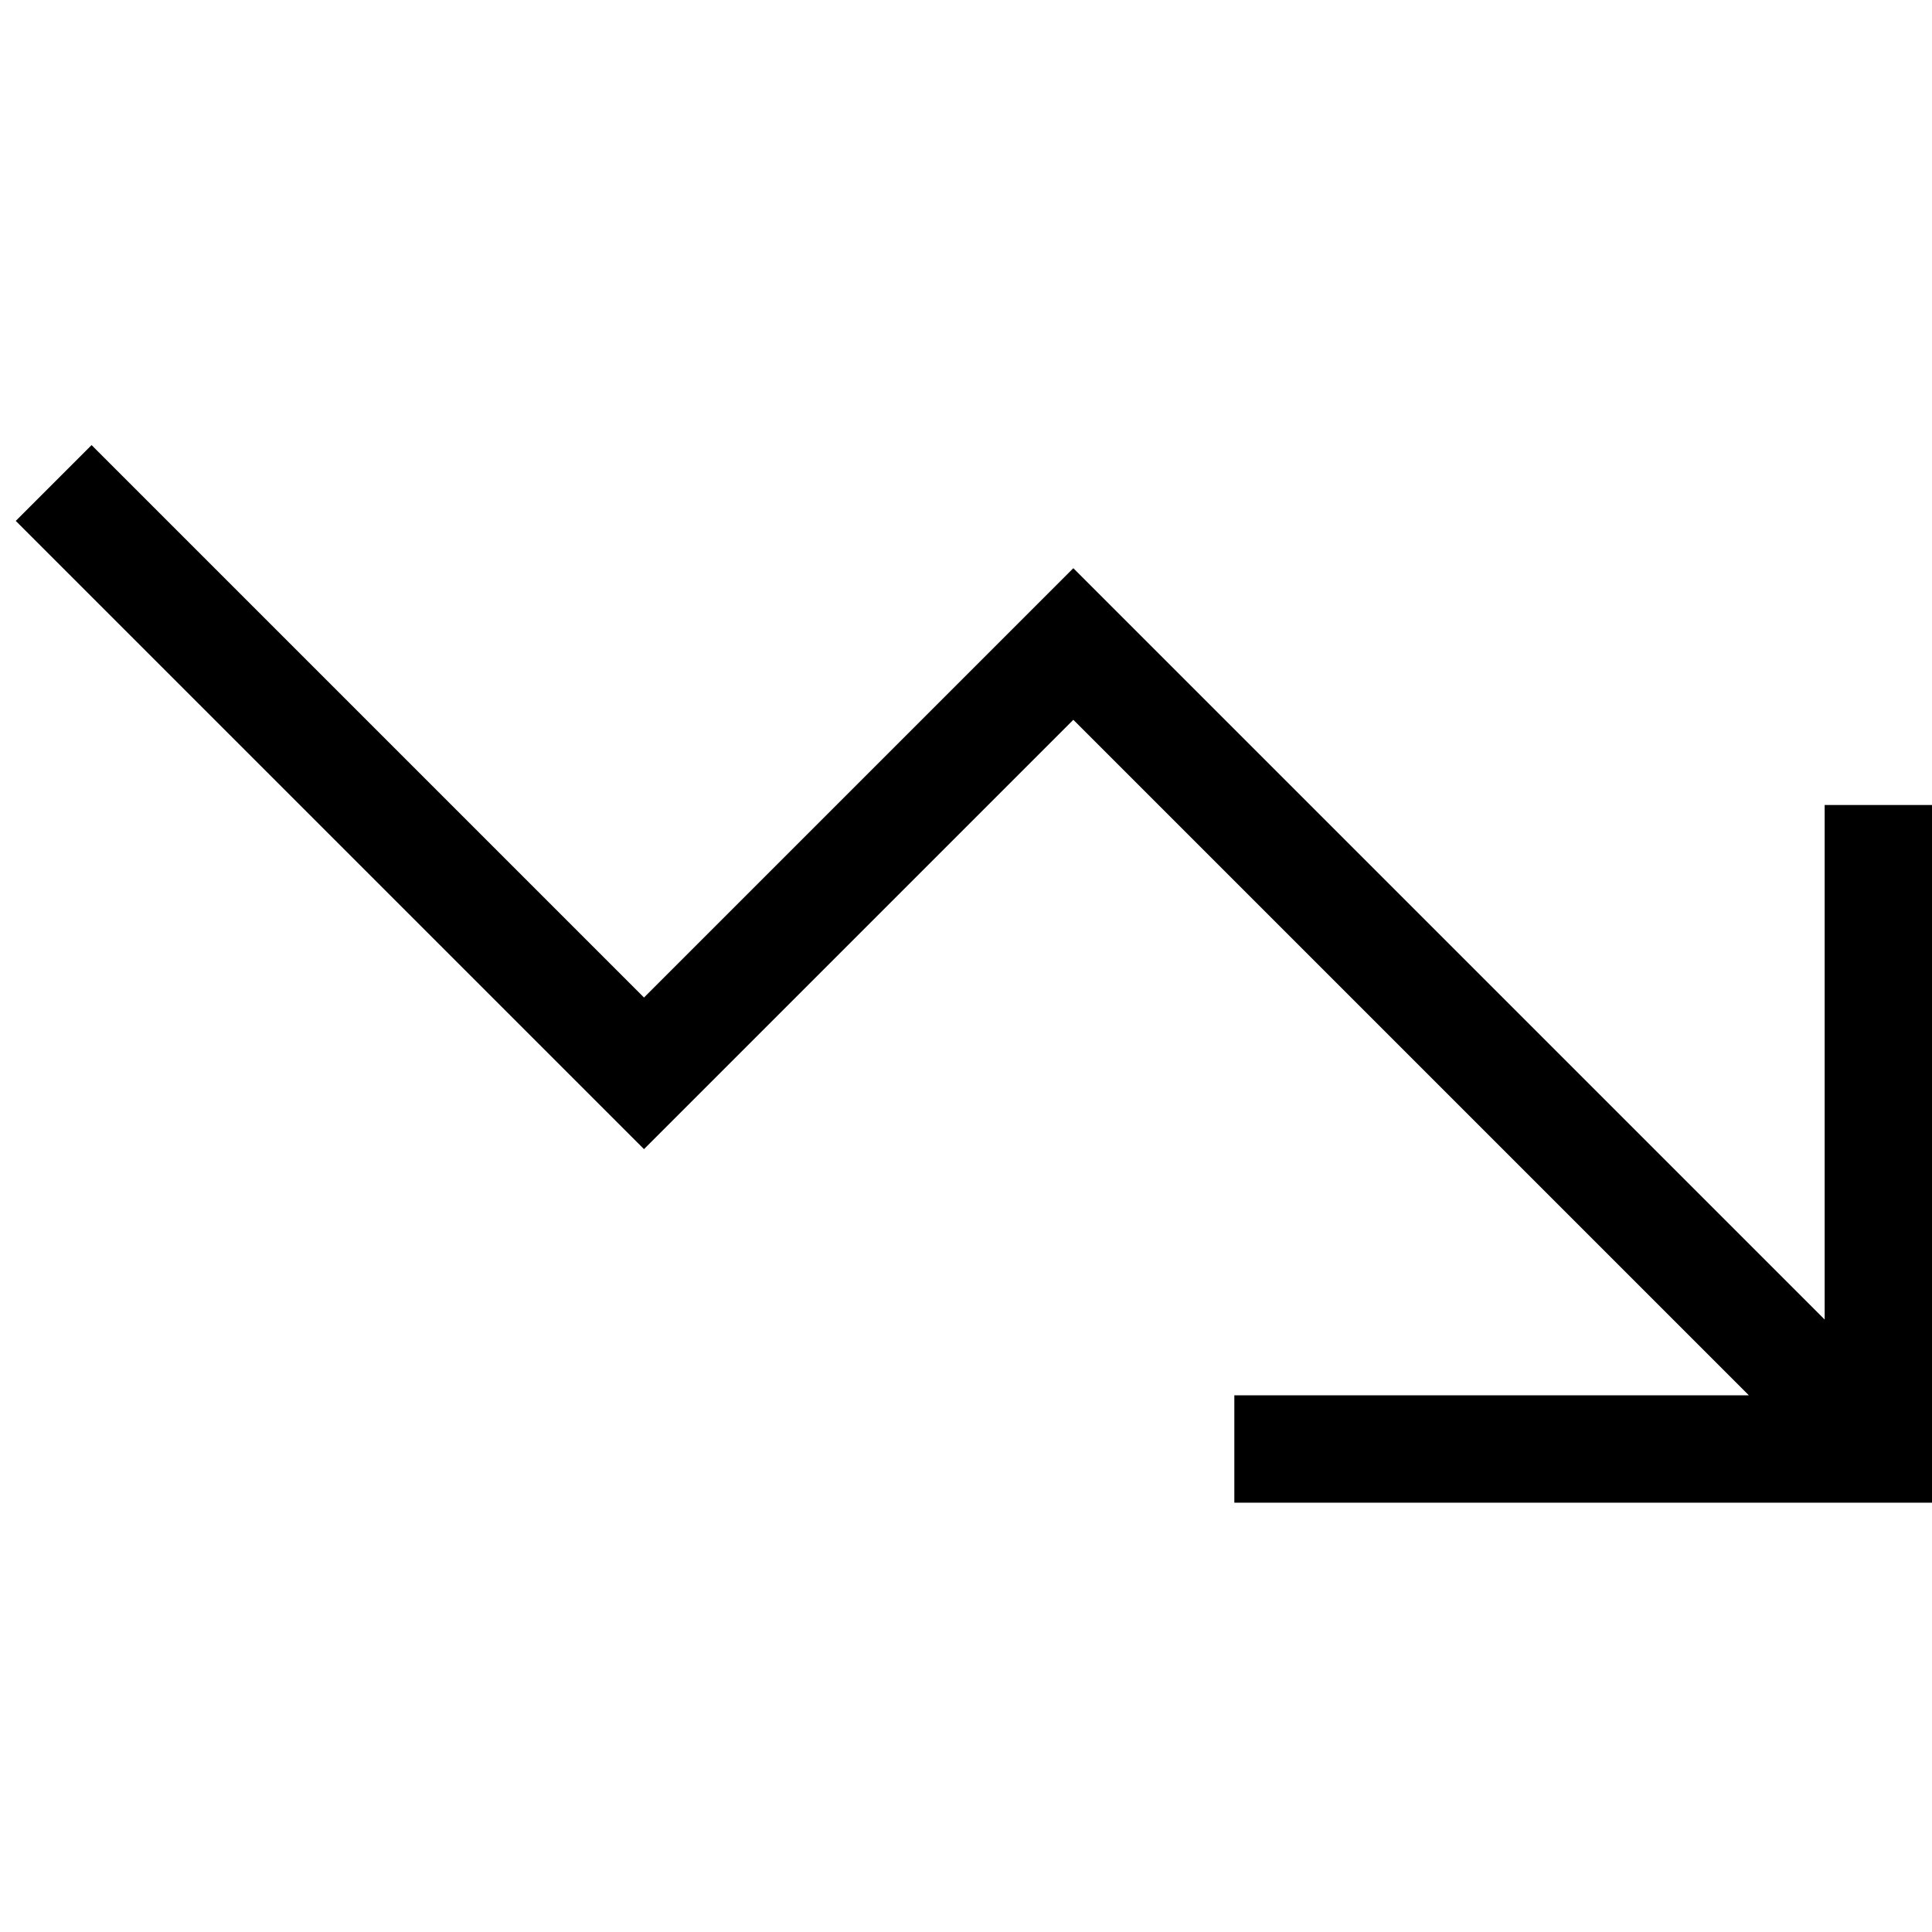 <svg xmlns="http://www.w3.org/2000/svg" width="24" height="24" viewBox="0 0 576 512"><path d="M368 416l16 0 176 0 16 0 0-16 0-176 0-16-32 0 0 16 0 137.4L331.3 148.7 320 137.4l-11.3 11.3L192 265.4 27.3 100.7 4.7 123.3l176 176L192 310.6l11.3-11.3L320 182.6 521.4 384 384 384l-16 0 0 32z"/></svg>